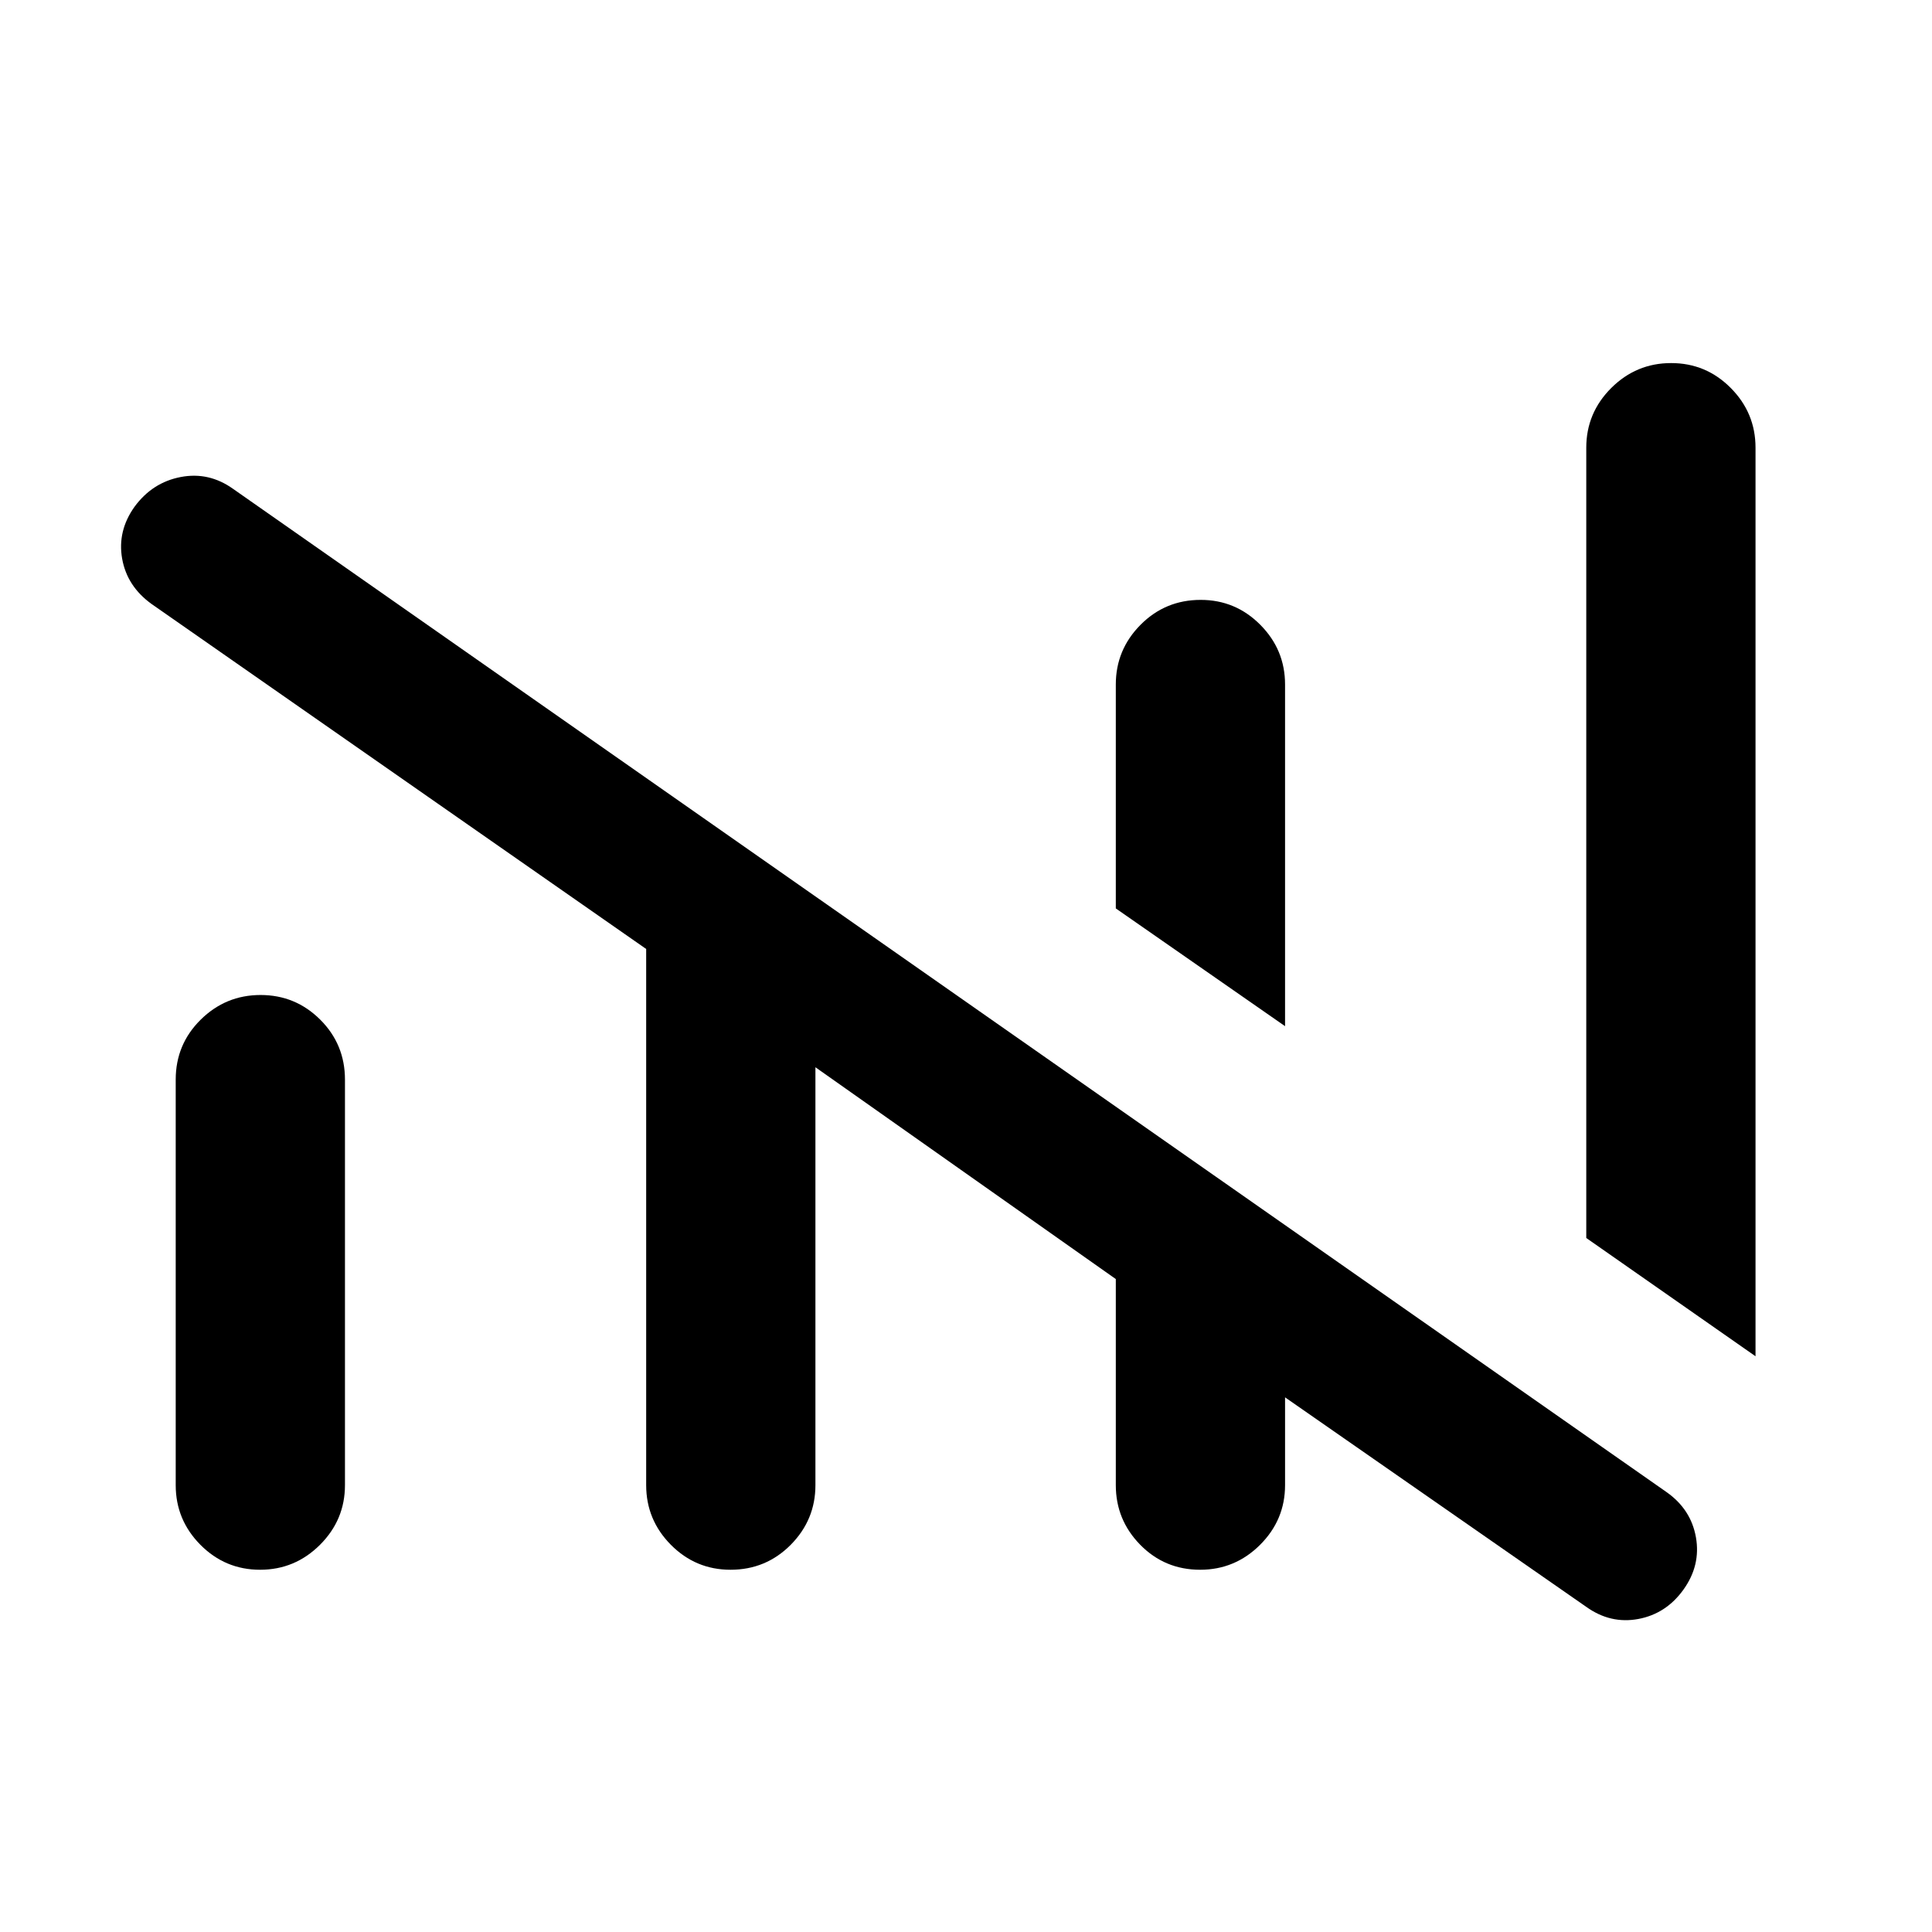 <svg xmlns="http://www.w3.org/2000/svg" height="40" viewBox="0 -960 960 960" width="40"><path d="M596.36-180q-17.59 0-29.76-12.38-12.16-12.39-12.16-29.67v-102.39L405.18-429.69v207.64q0 17.28-12.29 29.67Q380.6-180 363-180q-17.33 0-29.63-12.38-12.29-12.39-12.29-29.67v-266.41L75.36-659.85q-12.23-8.78-14.67-22.55-2.43-13.78 6.18-25.83 8.87-12.05 22.91-14.74 14.04-2.7 26.09 5.92l712.26 498.49q12.11 8.52 14.57 22.43 2.45 13.9-6.16 25.95-8.62 12.05-22.45 14.64t-25.88-6.02L638.54-265.67v43.62q0 17.28-12.42 29.67Q613.7-180 596.36-180Zm275.95-106.08-84.1-58.77v-392.69q0-17.28 12.41-29.67 12.42-12.38 29.76-12.38 17.34 0 29.63 12.38 12.3 12.39 12.3 29.67v451.46Zm-785 64.03v-201.49q0-17.54 12.42-29.8 12.42-12.25 29.75-12.25 17.34 0 29.64 12.25 12.29 12.26 12.29 29.8v201.49q0 17.28-12.42 29.67Q146.57-180 129.24-180q-17.34 0-29.64-12.38-12.29-12.39-12.29-29.67ZM638.54-450.1l-84.1-58.51v-111.26q0-17.29 12.29-29.67 12.29-12.38 29.88-12.38 17.34 0 29.63 12.38 12.3 12.38 12.3 29.67v169.77Z"/></svg>